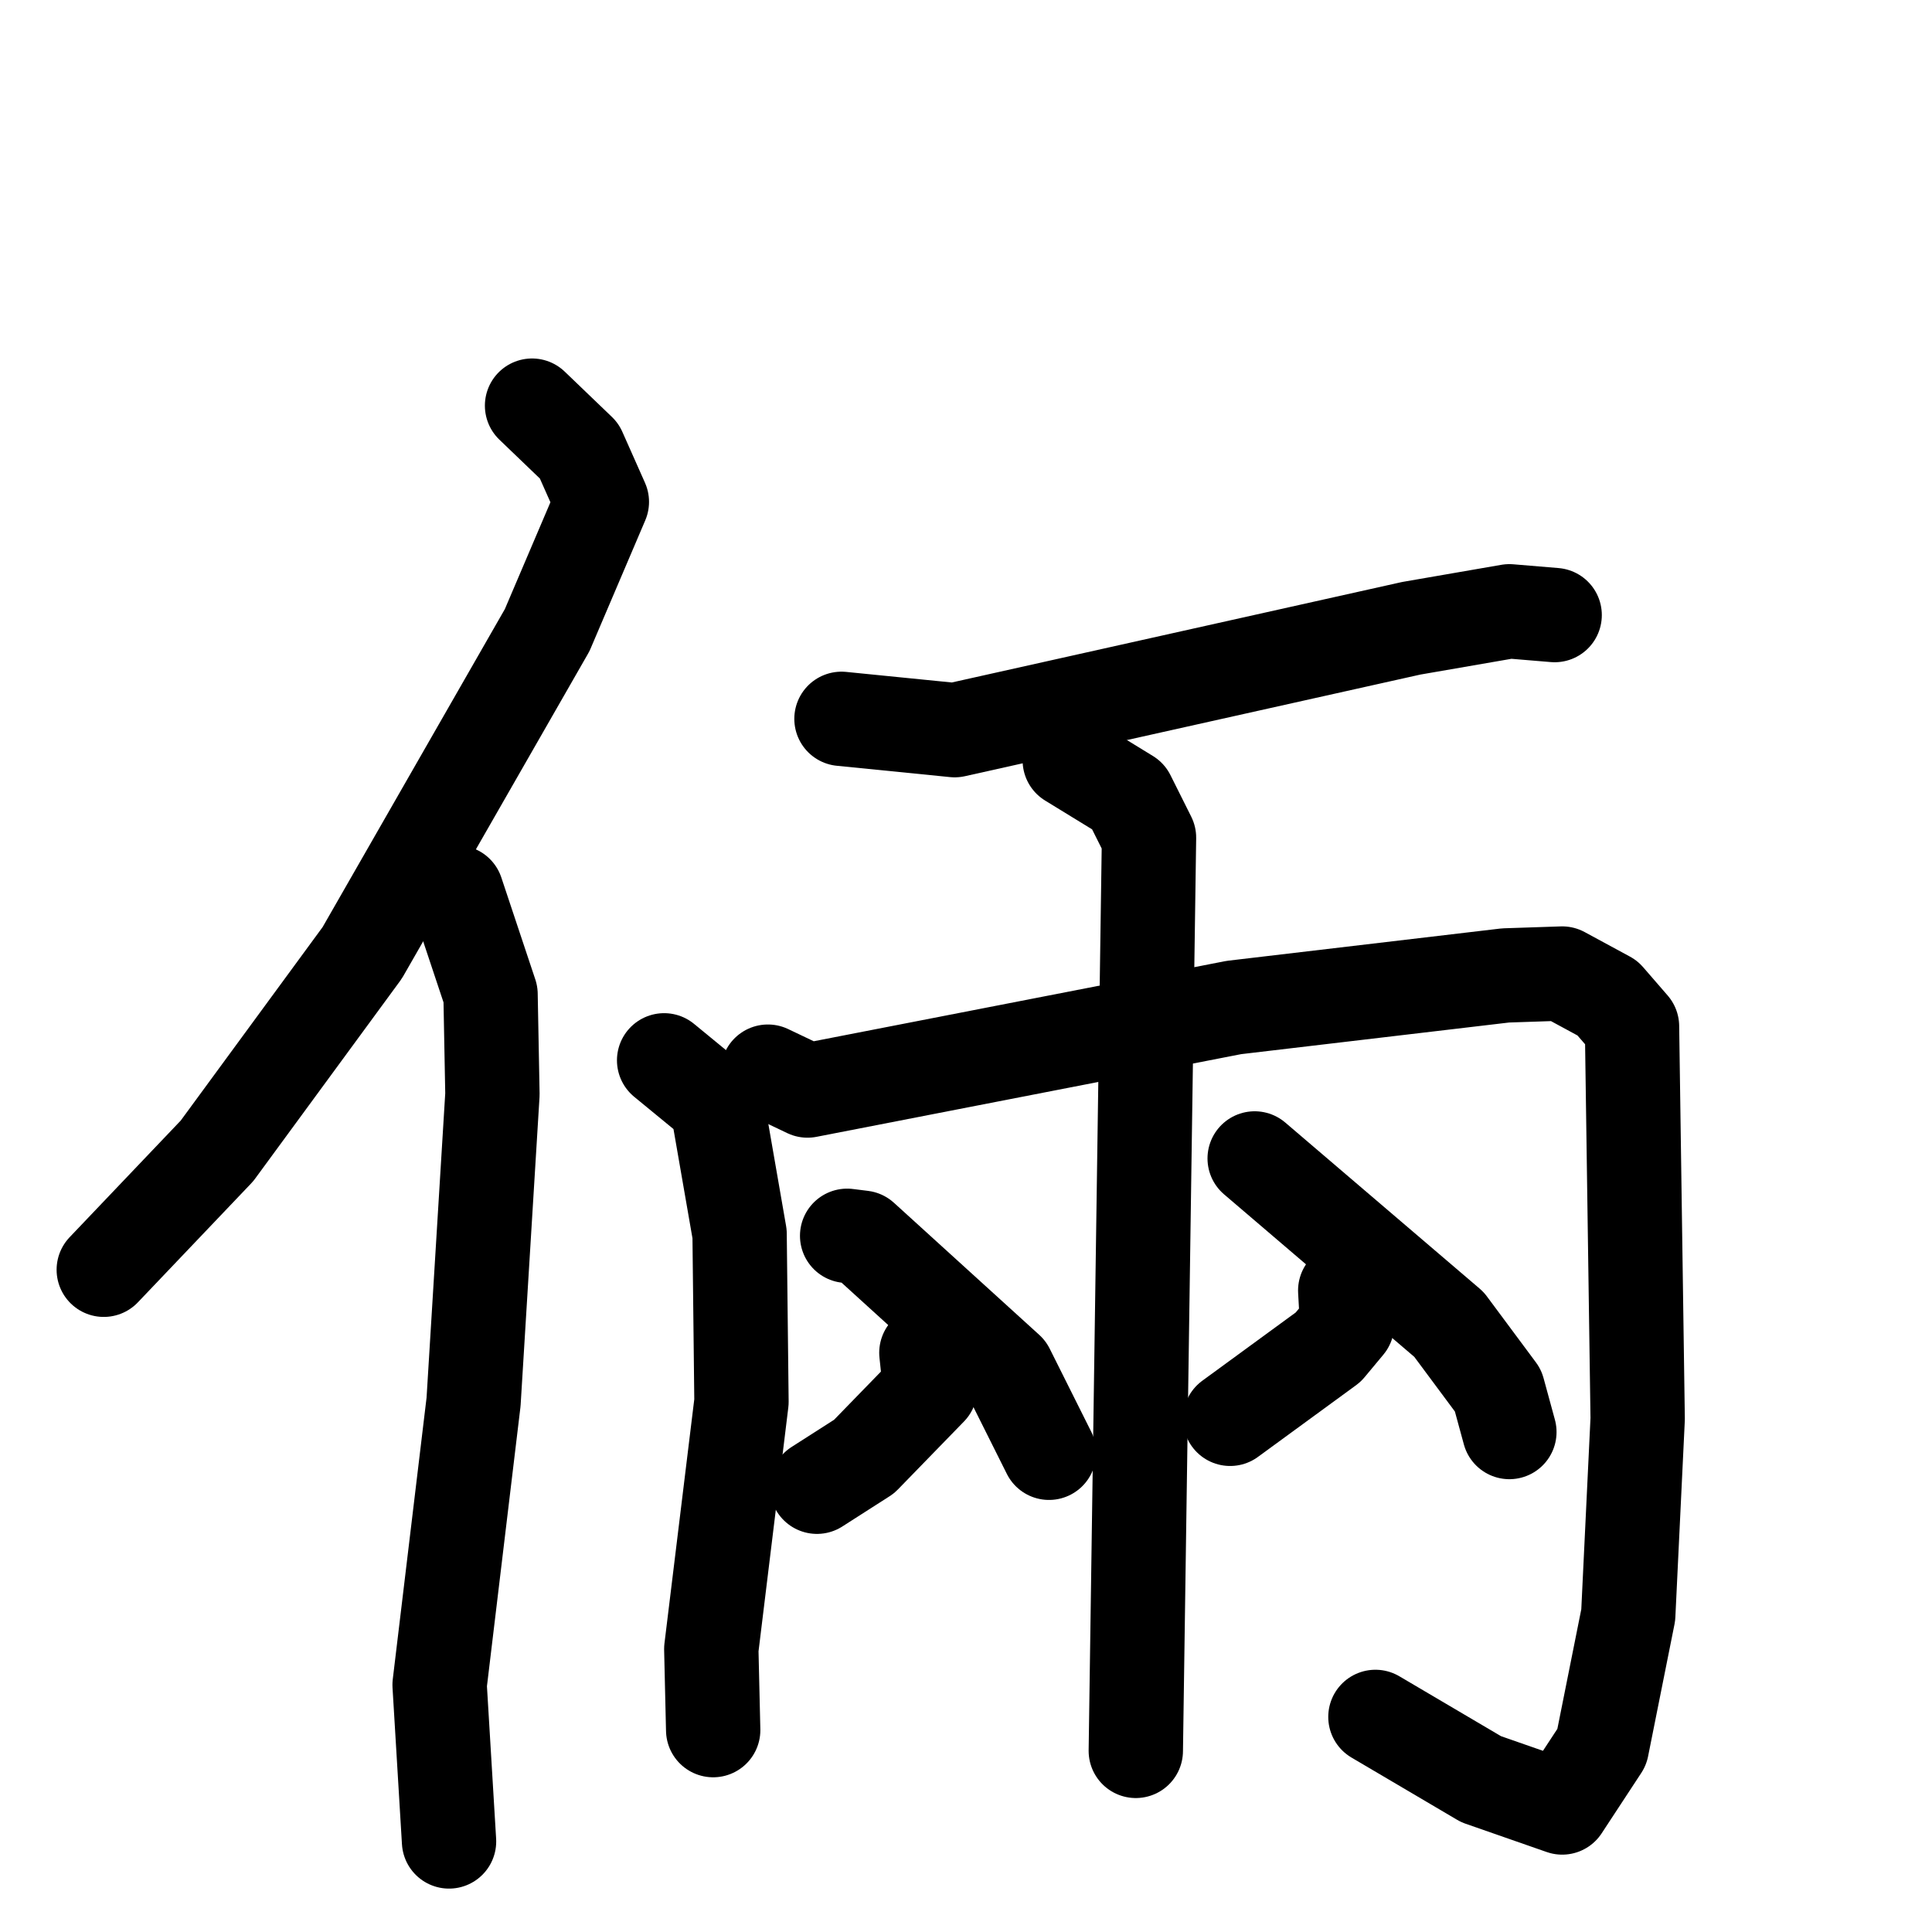<svg xmlns="http://www.w3.org/2000/svg" viewBox="0 0 1024 1024">
  <g style="fill:none;stroke:#000000;stroke-width:50;stroke-linecap:round;stroke-linejoin:round;" transform="scale(1, 1) translate(0, 0)">
    <path d="M 282.0,215.0 L 307.0,239.0 L 319.0,266.0 L 290.0,334.0 L 192.0,505.0 L 115.0,610.0 L 55.0,673.0"/>
    <path d="M 242.0,473.0 L 260.0,527.0 L 261.0,580.0 L 251.0,743.0 L 233.0,893.0 L 238.0,976.0"/>
    <path d="M 446.0,381.0 L 506.0,387.0 L 748.0,333.0 L 800.0,324.0 L 824.0,326.0"/>
    <path d="M 352.0,562.0 L 380.0,585.0 L 392.0,654.0 L 393.0,743.0 L 377.0,874.0 L 378.0,917.0"/>
    <path d="M 407.0,568.0 L 428.0,578.0 L 654.0,534.0 L 798.0,517.0 L 828.0,516.0 L 852.0,529.0 L 865.0,544.0 L 868.0,752.0 L 863.0,856.0 L 849.0,926.0 L 828.0,958.0 L 785.0,943.0 L 729.0,910.0"/>
    <path d="M 567.0,403.0 L 598.0,422.0 L 609.0,444.0 L 602.0,928.0"/>
    <path d="M 491.0,717.0 L 493.0,736.0 L 458.0,772.0 L 433.0,788.0"/>
    <path d="M 449.0,655.0 L 457.0,656.0 L 534.0,726.0 L 556.0,770.0"/>
    <path d="M 713.0,684.0 L 714.0,702.0 L 704.0,714.0 L 652.0,752.0"/>
    <path d="M 665.0,614.0 L 768.0,702.0 L 794.0,737.0 L 800.0,759.0"/>
  </g>
</svg>
